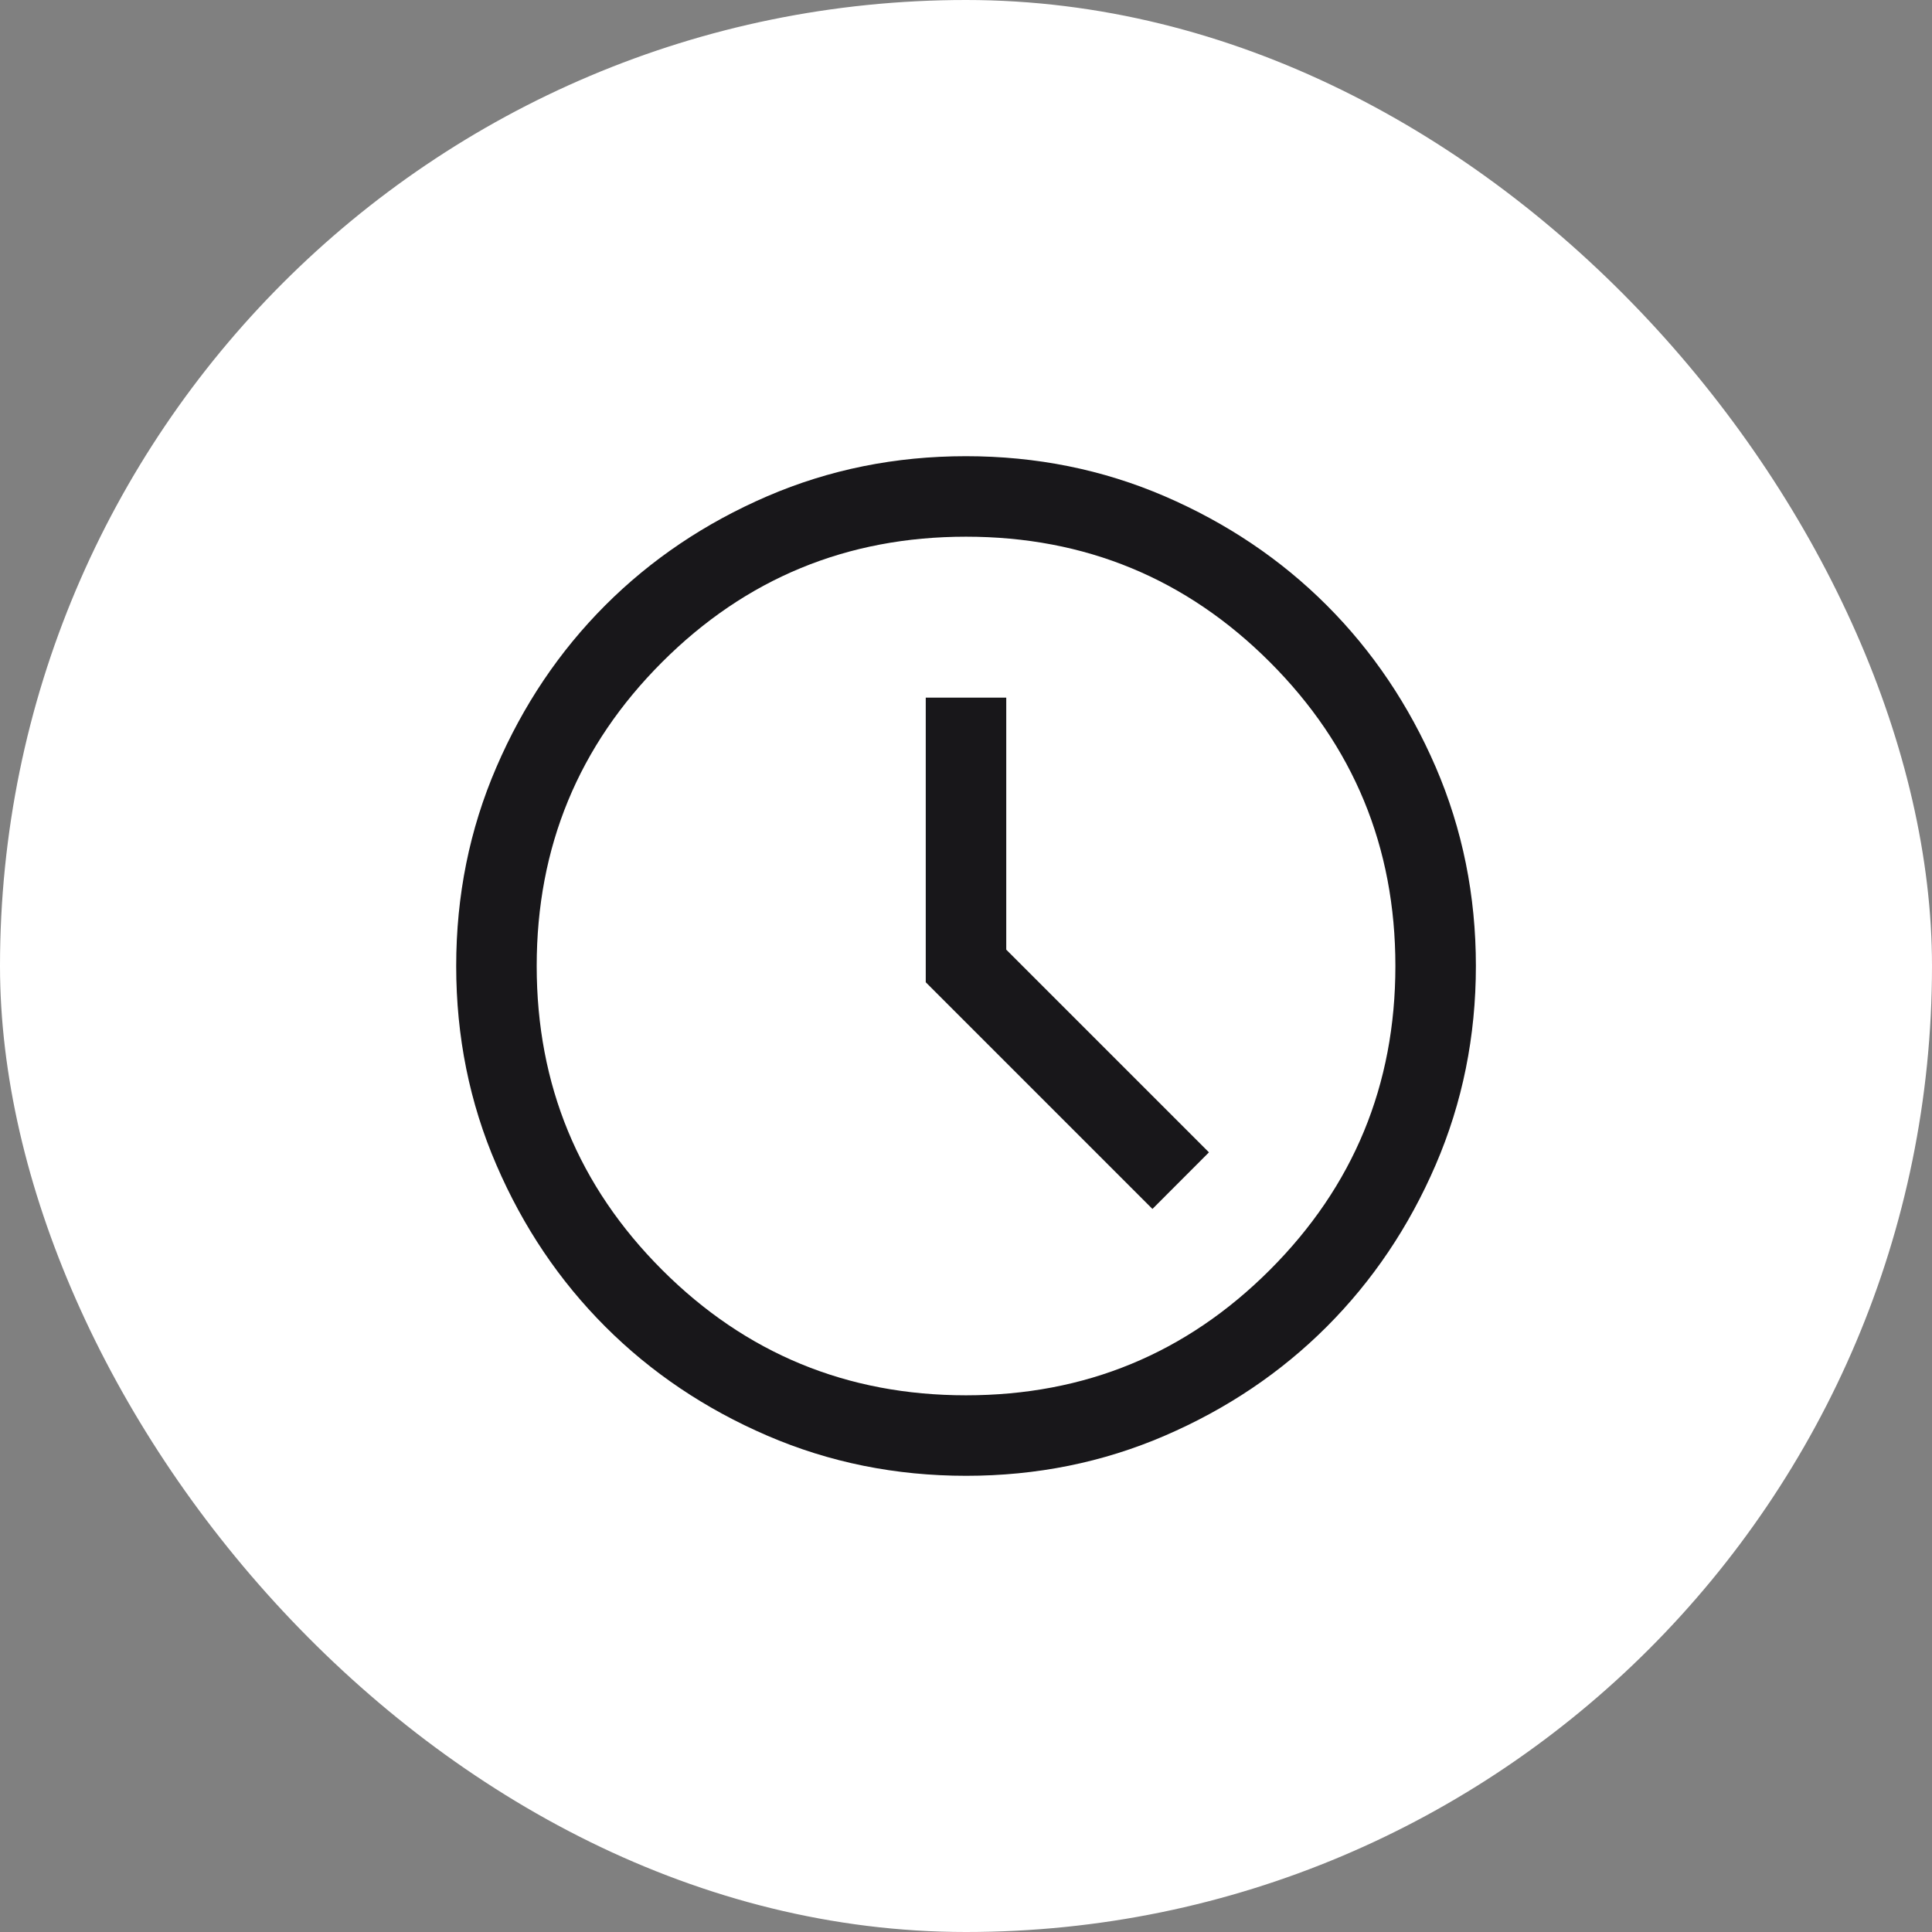<svg xmlns="http://www.w3.org/2000/svg" width="24" height="24" viewBox="0 0 24 24" fill="none">
<rect x="0" y="0" width="24" height="24" fill="#808080" stroke="none"/>
<rect width="24" height="24" rx="12" fill="white"/>
<path d="M14.316 15.018L15.018 14.315L12.5 11.797V8.666H11.5V12.202L14.316 15.018ZM12.002 18.333C11.126 18.333 10.302 18.167 9.531 17.834C8.761 17.502 8.09 17.051 7.52 16.481C6.95 15.911 6.498 15.241 6.166 14.47C5.833 13.7 5.667 12.877 5.667 12.001C5.667 11.125 5.833 10.302 6.166 9.531C6.498 8.76 6.949 8.09 7.519 7.519C8.089 6.949 8.759 6.498 9.53 6.165C10.3 5.833 11.123 5.667 11.999 5.667C12.875 5.667 13.698 5.833 14.469 6.165C15.24 6.498 15.911 6.949 16.481 7.519C17.051 8.089 17.502 8.759 17.835 9.529C18.167 10.3 18.334 11.123 18.334 11.999C18.334 12.875 18.167 13.698 17.835 14.469C17.503 15.24 17.051 15.91 16.482 16.48C15.912 17.05 15.241 17.502 14.471 17.834C13.7 18.167 12.877 18.333 12.002 18.333ZM12 17.333C13.478 17.333 14.736 16.814 15.775 15.775C16.814 14.736 17.334 13.478 17.334 12C17.334 10.522 16.814 9.264 15.775 8.225C14.736 7.186 13.478 6.667 12 6.667C10.523 6.667 9.264 7.186 8.225 8.225C7.186 9.264 6.667 10.522 6.667 12C6.667 13.478 7.186 14.736 8.225 15.775C9.264 16.814 10.523 17.333 12 17.333Z" fill="#18171A"/>
</svg>